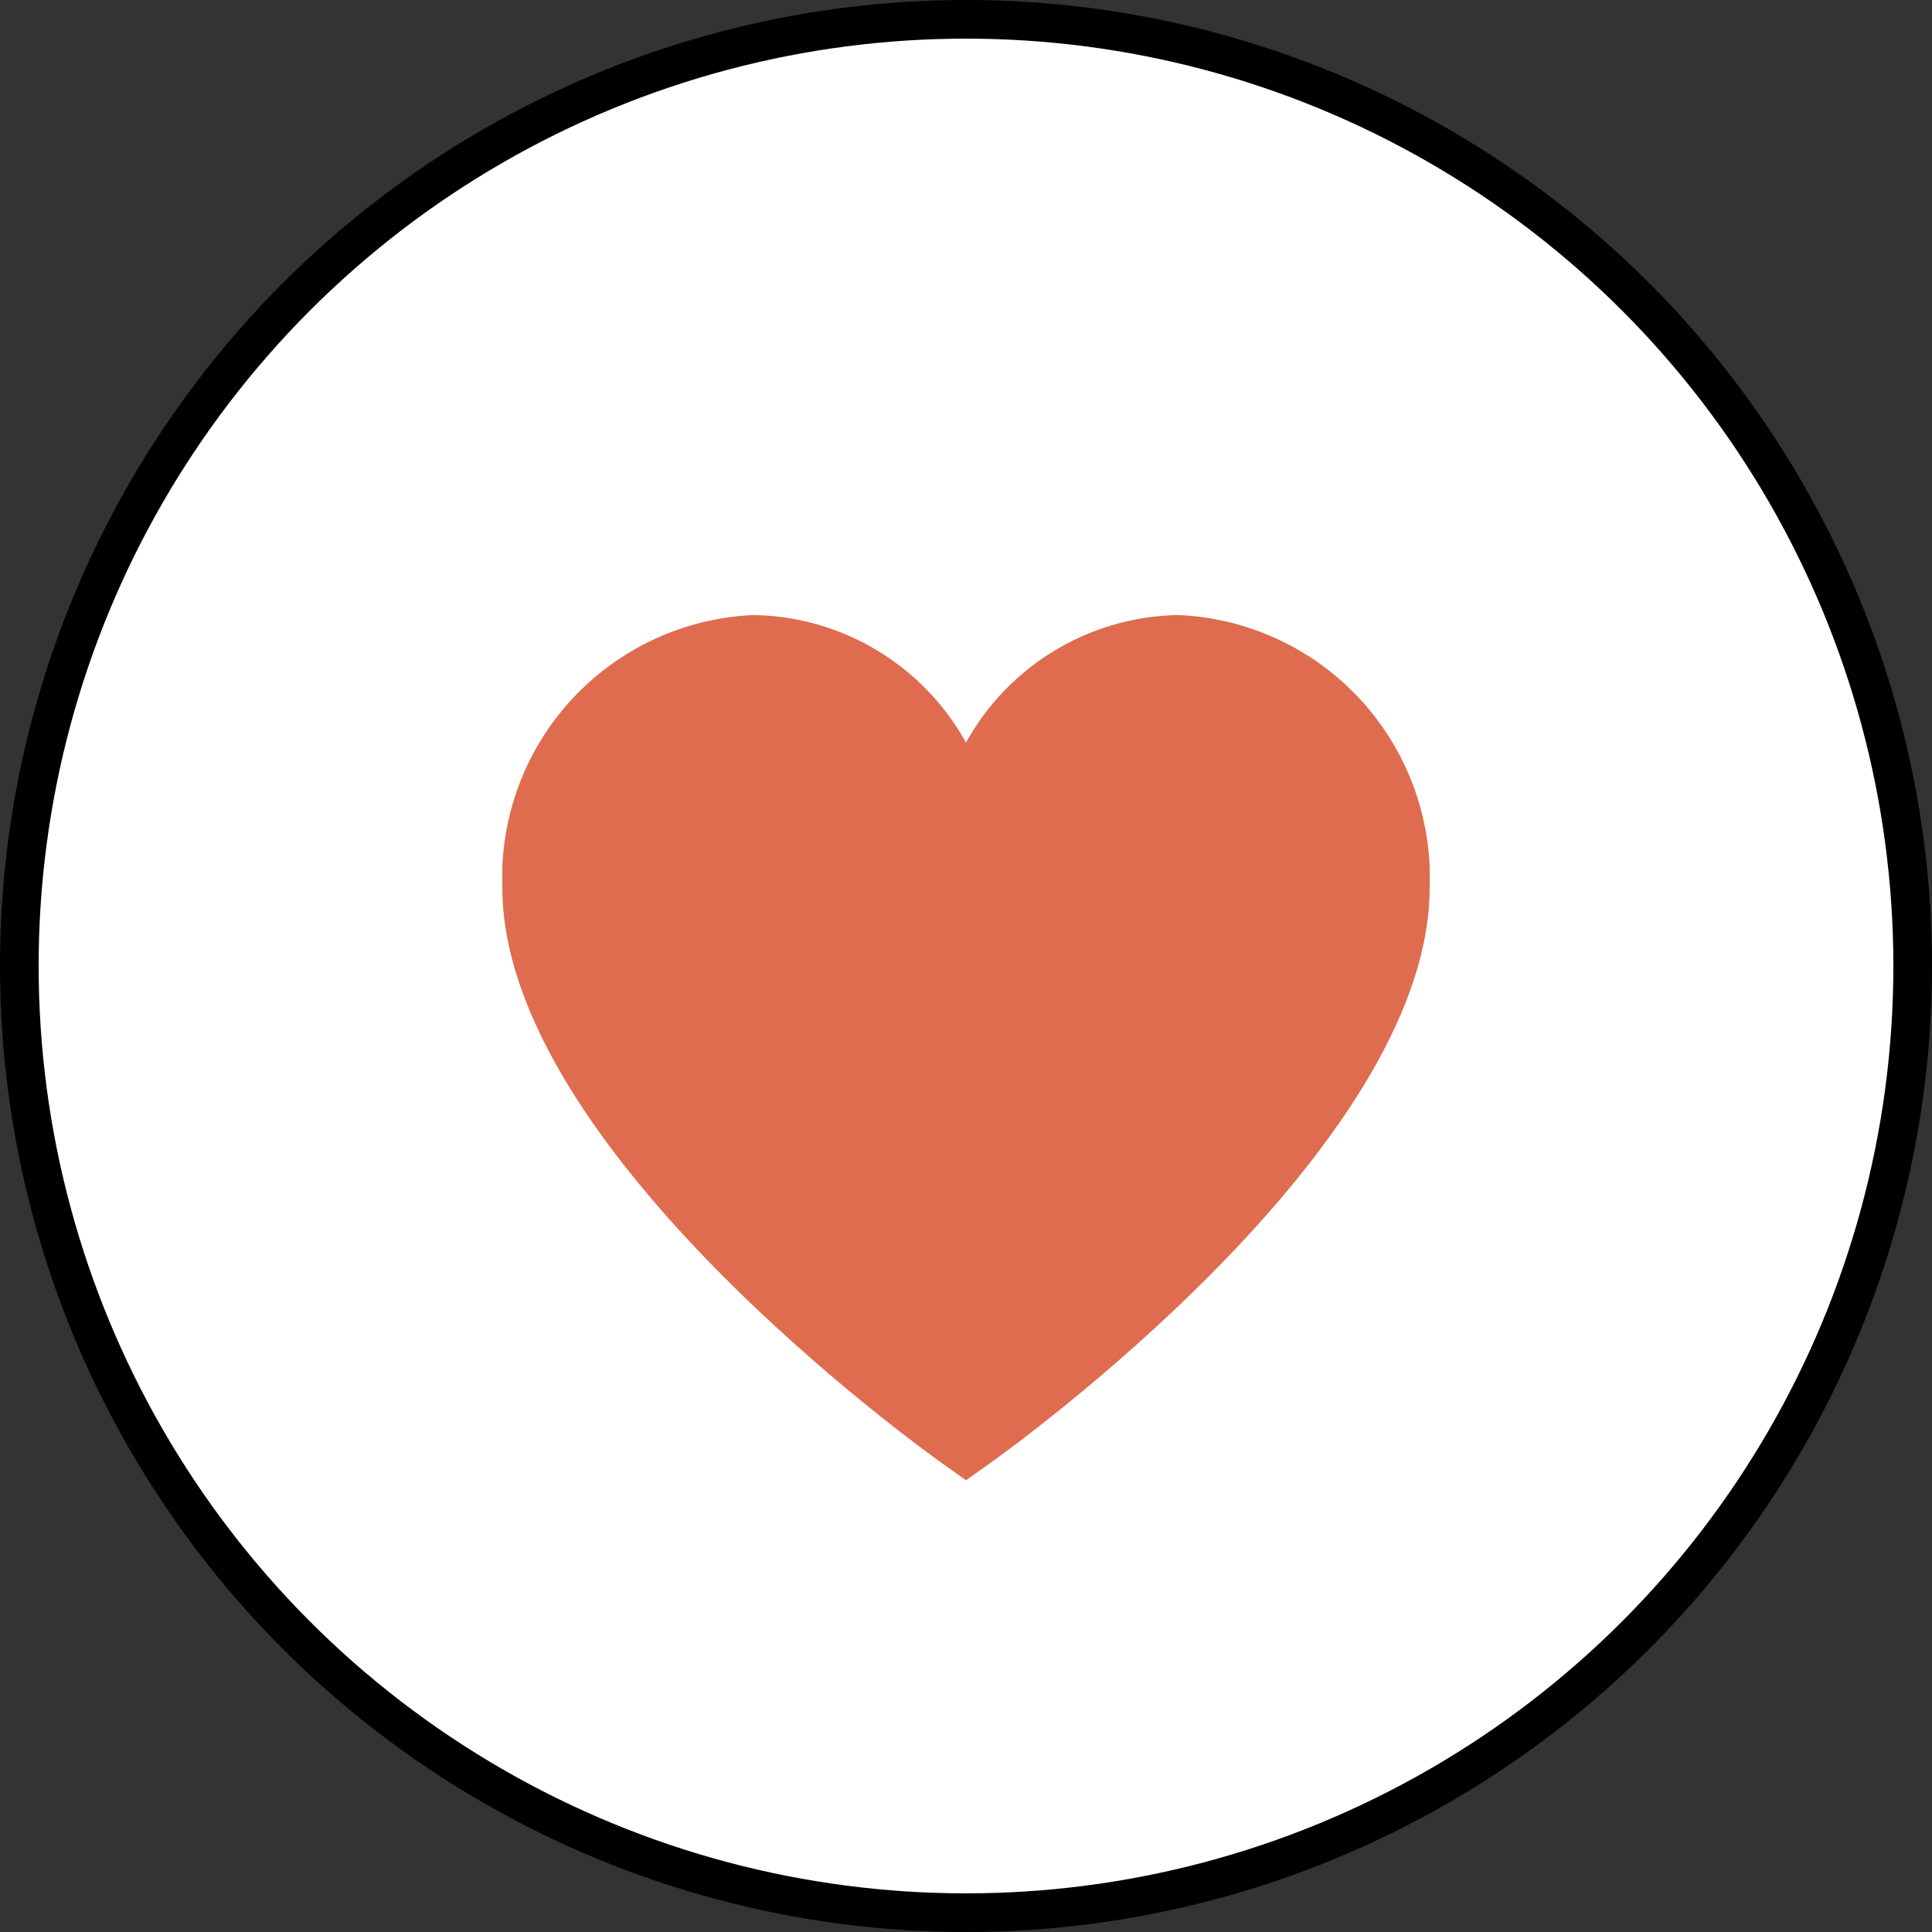 <svg width="50" height="50" viewBox="0 0 50 50" fill="none" xmlns="http://www.w3.org/2000/svg">
<rect x="0" y="0" width="50" height="50" fill="#333333" stroke="none"/>
<circle cx="25" cy="25" r="24.5" fill="white" stroke="black"/>
<g clip-path="url(#clip0_410_11453)">
<path d="M30.5 15.917C29.374 15.934 28.272 16.249 27.307 16.828C26.341 17.408 25.545 18.232 25 19.217C24.455 18.232 23.659 17.408 22.693 16.828C21.727 16.249 20.626 15.934 19.5 15.917C17.705 15.995 16.014 16.78 14.796 18.101C13.578 19.422 12.932 21.172 13 22.967C13 29.742 23.956 37.567 24.422 37.899L25 38.308L25.578 37.899C26.044 37.569 37 29.742 37 22.967C37.068 21.172 36.422 19.422 35.204 18.101C33.986 16.78 32.295 15.995 30.5 15.917Z" fill="#DF6C4F"/>
</g>
<defs>
<clipPath id="clip0_410_11453">
<rect width="24" height="24" fill="white" transform="translate(13 15)"/>
</clipPath>
</defs>
</svg>
